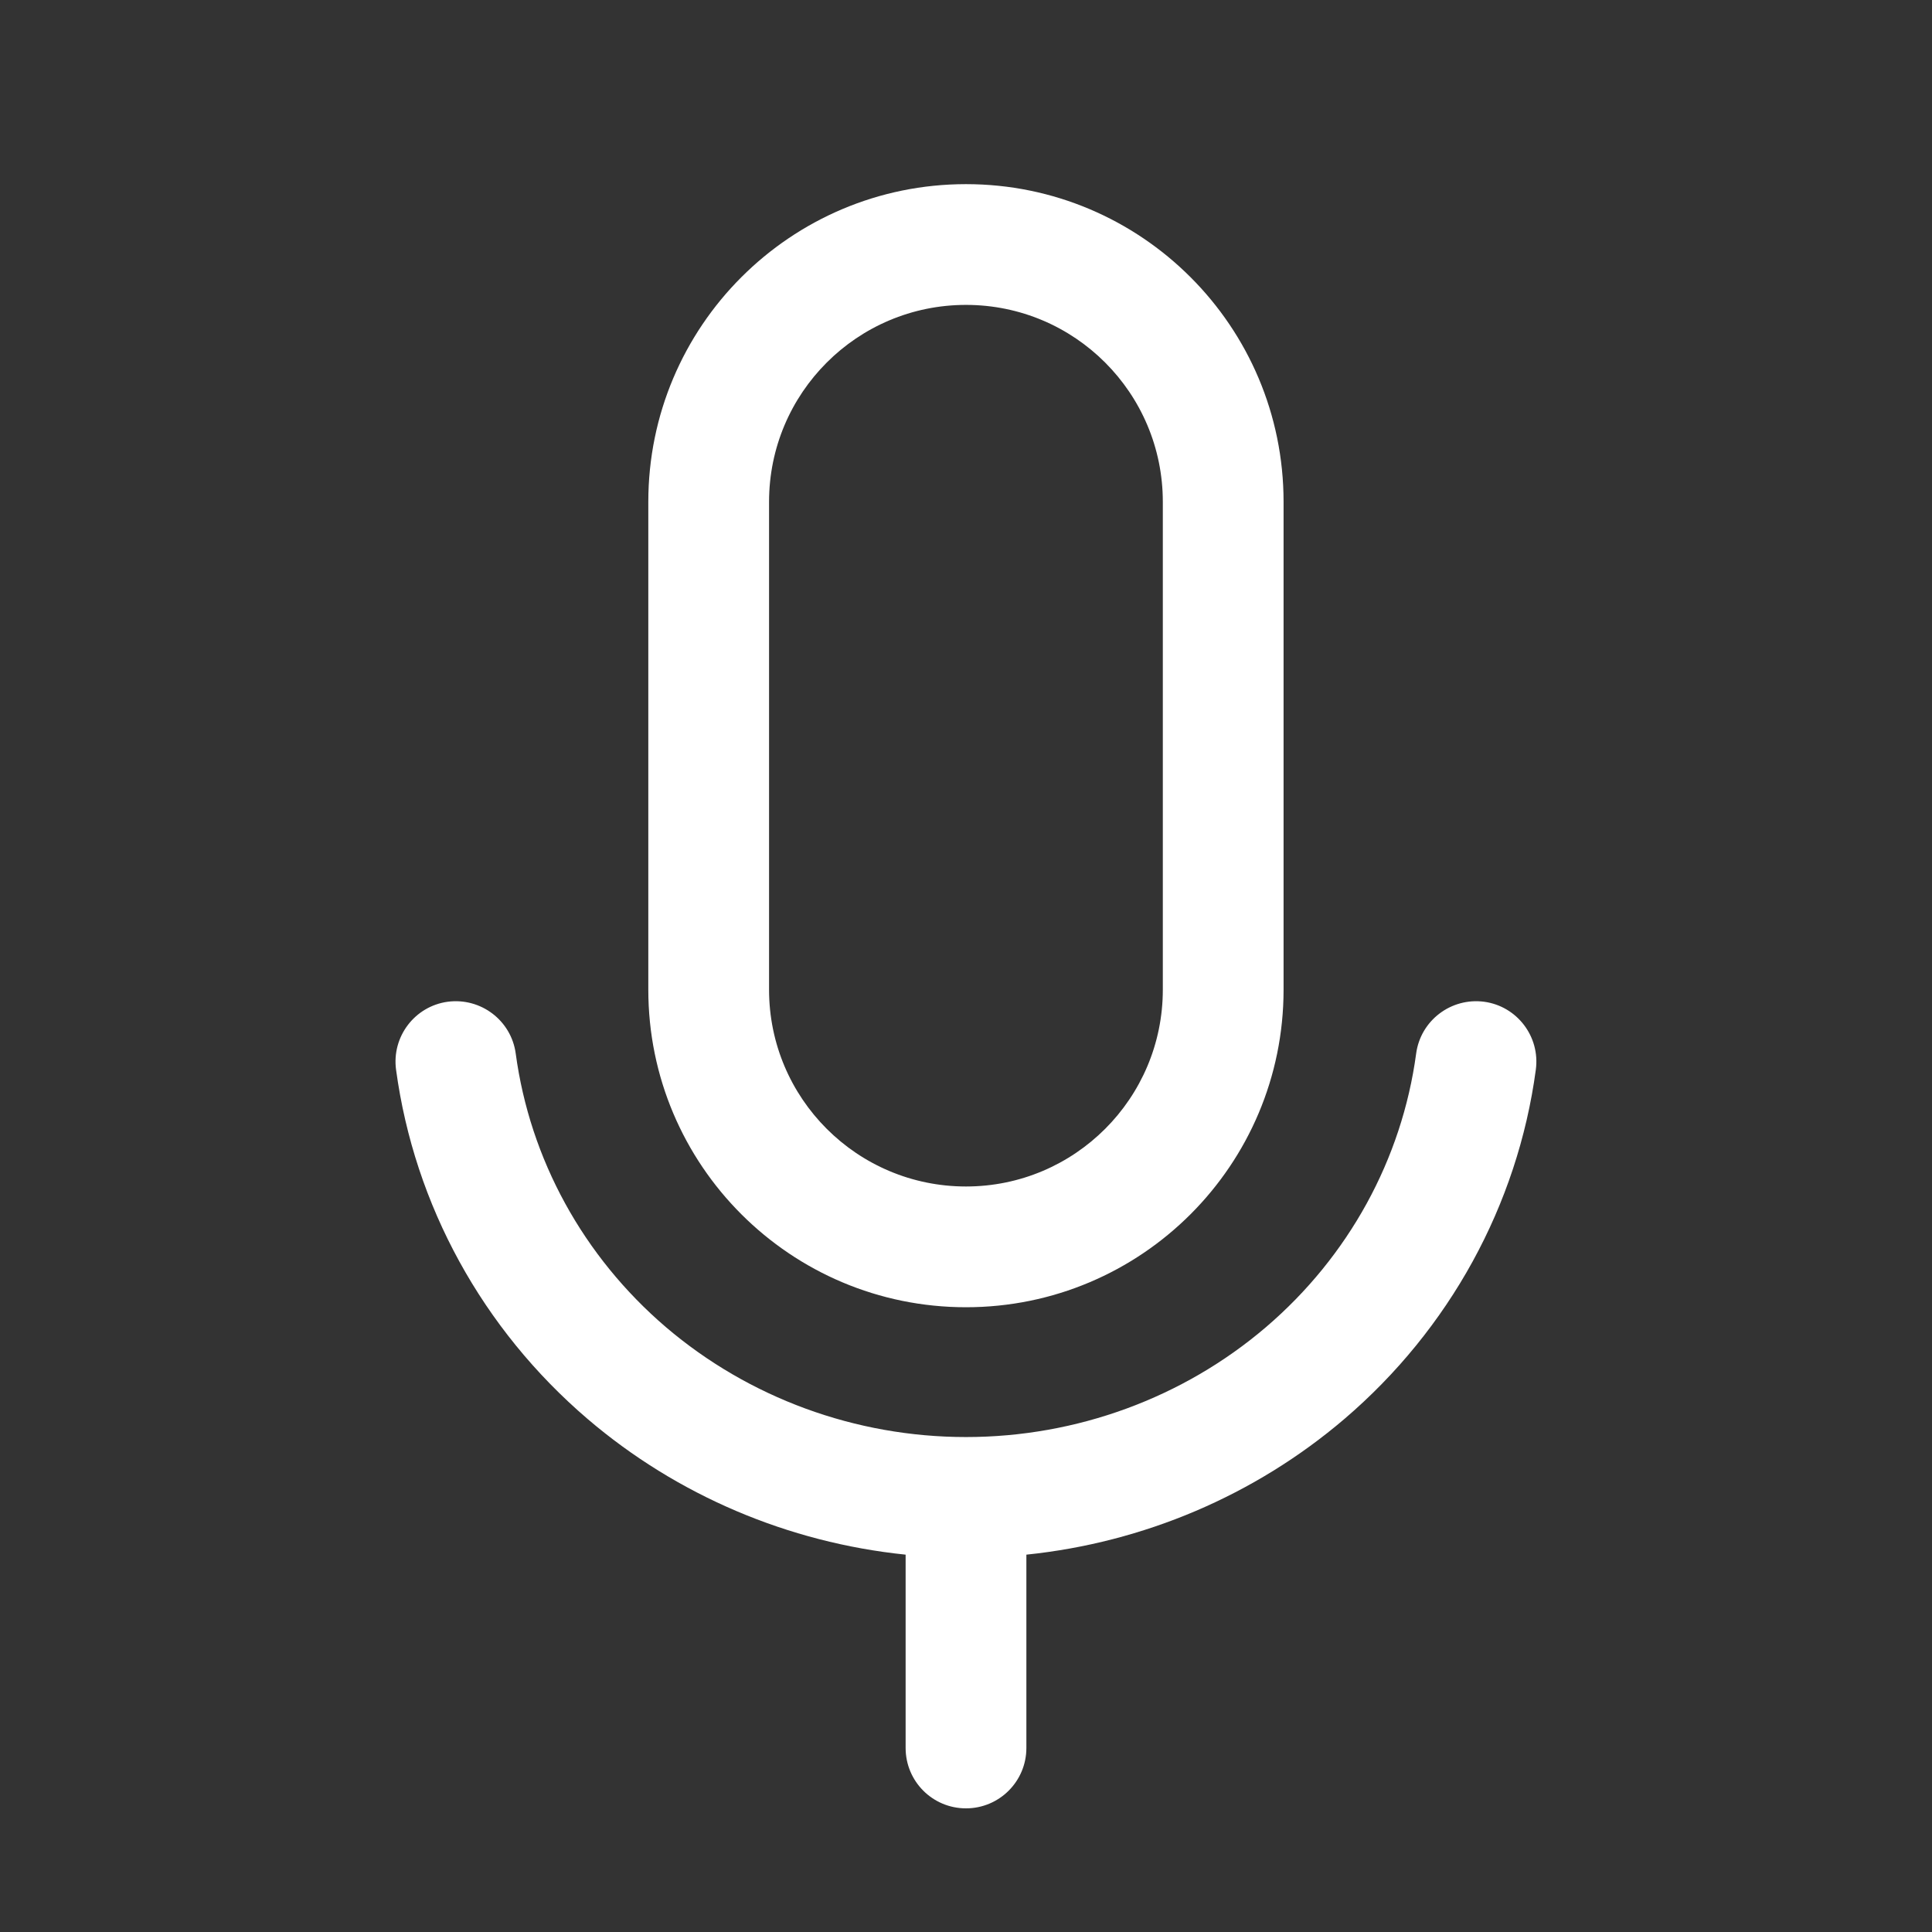 <svg width="16" height="16" viewBox="0 0 16 16" fill="none" xmlns="http://www.w3.org/2000/svg">
<rect x="0" y="0" width="16" height="16" fill="#333333" stroke="none"/>
<path fill-rule="evenodd" clip-rule="evenodd" d="M8 1.525C6.547 1.525 5.369 2.703 5.369 4.156V8.196C5.369 9.649 6.547 10.826 8 10.826C9.452 10.826 10.63 9.649 10.63 8.196V4.156C10.63 2.703 9.452 1.525 8 1.525ZM6.369 4.156C6.369 3.255 7.099 2.525 8 2.525C8.9 2.525 9.63 3.255 9.63 4.156V8.196C9.63 9.096 8.9 9.826 8 9.826C7.099 9.826 6.369 9.096 6.369 8.196V4.156ZM12.719 8.859C12.756 8.585 12.564 8.333 12.291 8.296C12.017 8.26 11.765 8.451 11.728 8.725C11.61 9.6 11.169 10.405 10.484 10.991C9.799 11.576 8.916 11.901 8 11.901C7.084 11.901 6.201 11.576 5.515 10.991C4.83 10.405 4.389 9.6 4.271 8.725C4.234 8.451 3.982 8.26 3.708 8.296C3.435 8.333 3.243 8.585 3.28 8.859C3.432 9.981 3.997 11.008 4.866 11.751C5.608 12.385 6.529 12.775 7.5 12.875V14.476C7.5 14.752 7.723 14.976 8 14.976C8.276 14.976 8.5 14.752 8.5 14.476V12.875C9.47 12.775 10.391 12.385 11.134 11.751C12.003 11.008 12.568 9.981 12.719 8.859Z" fill="white"/>
</svg>
